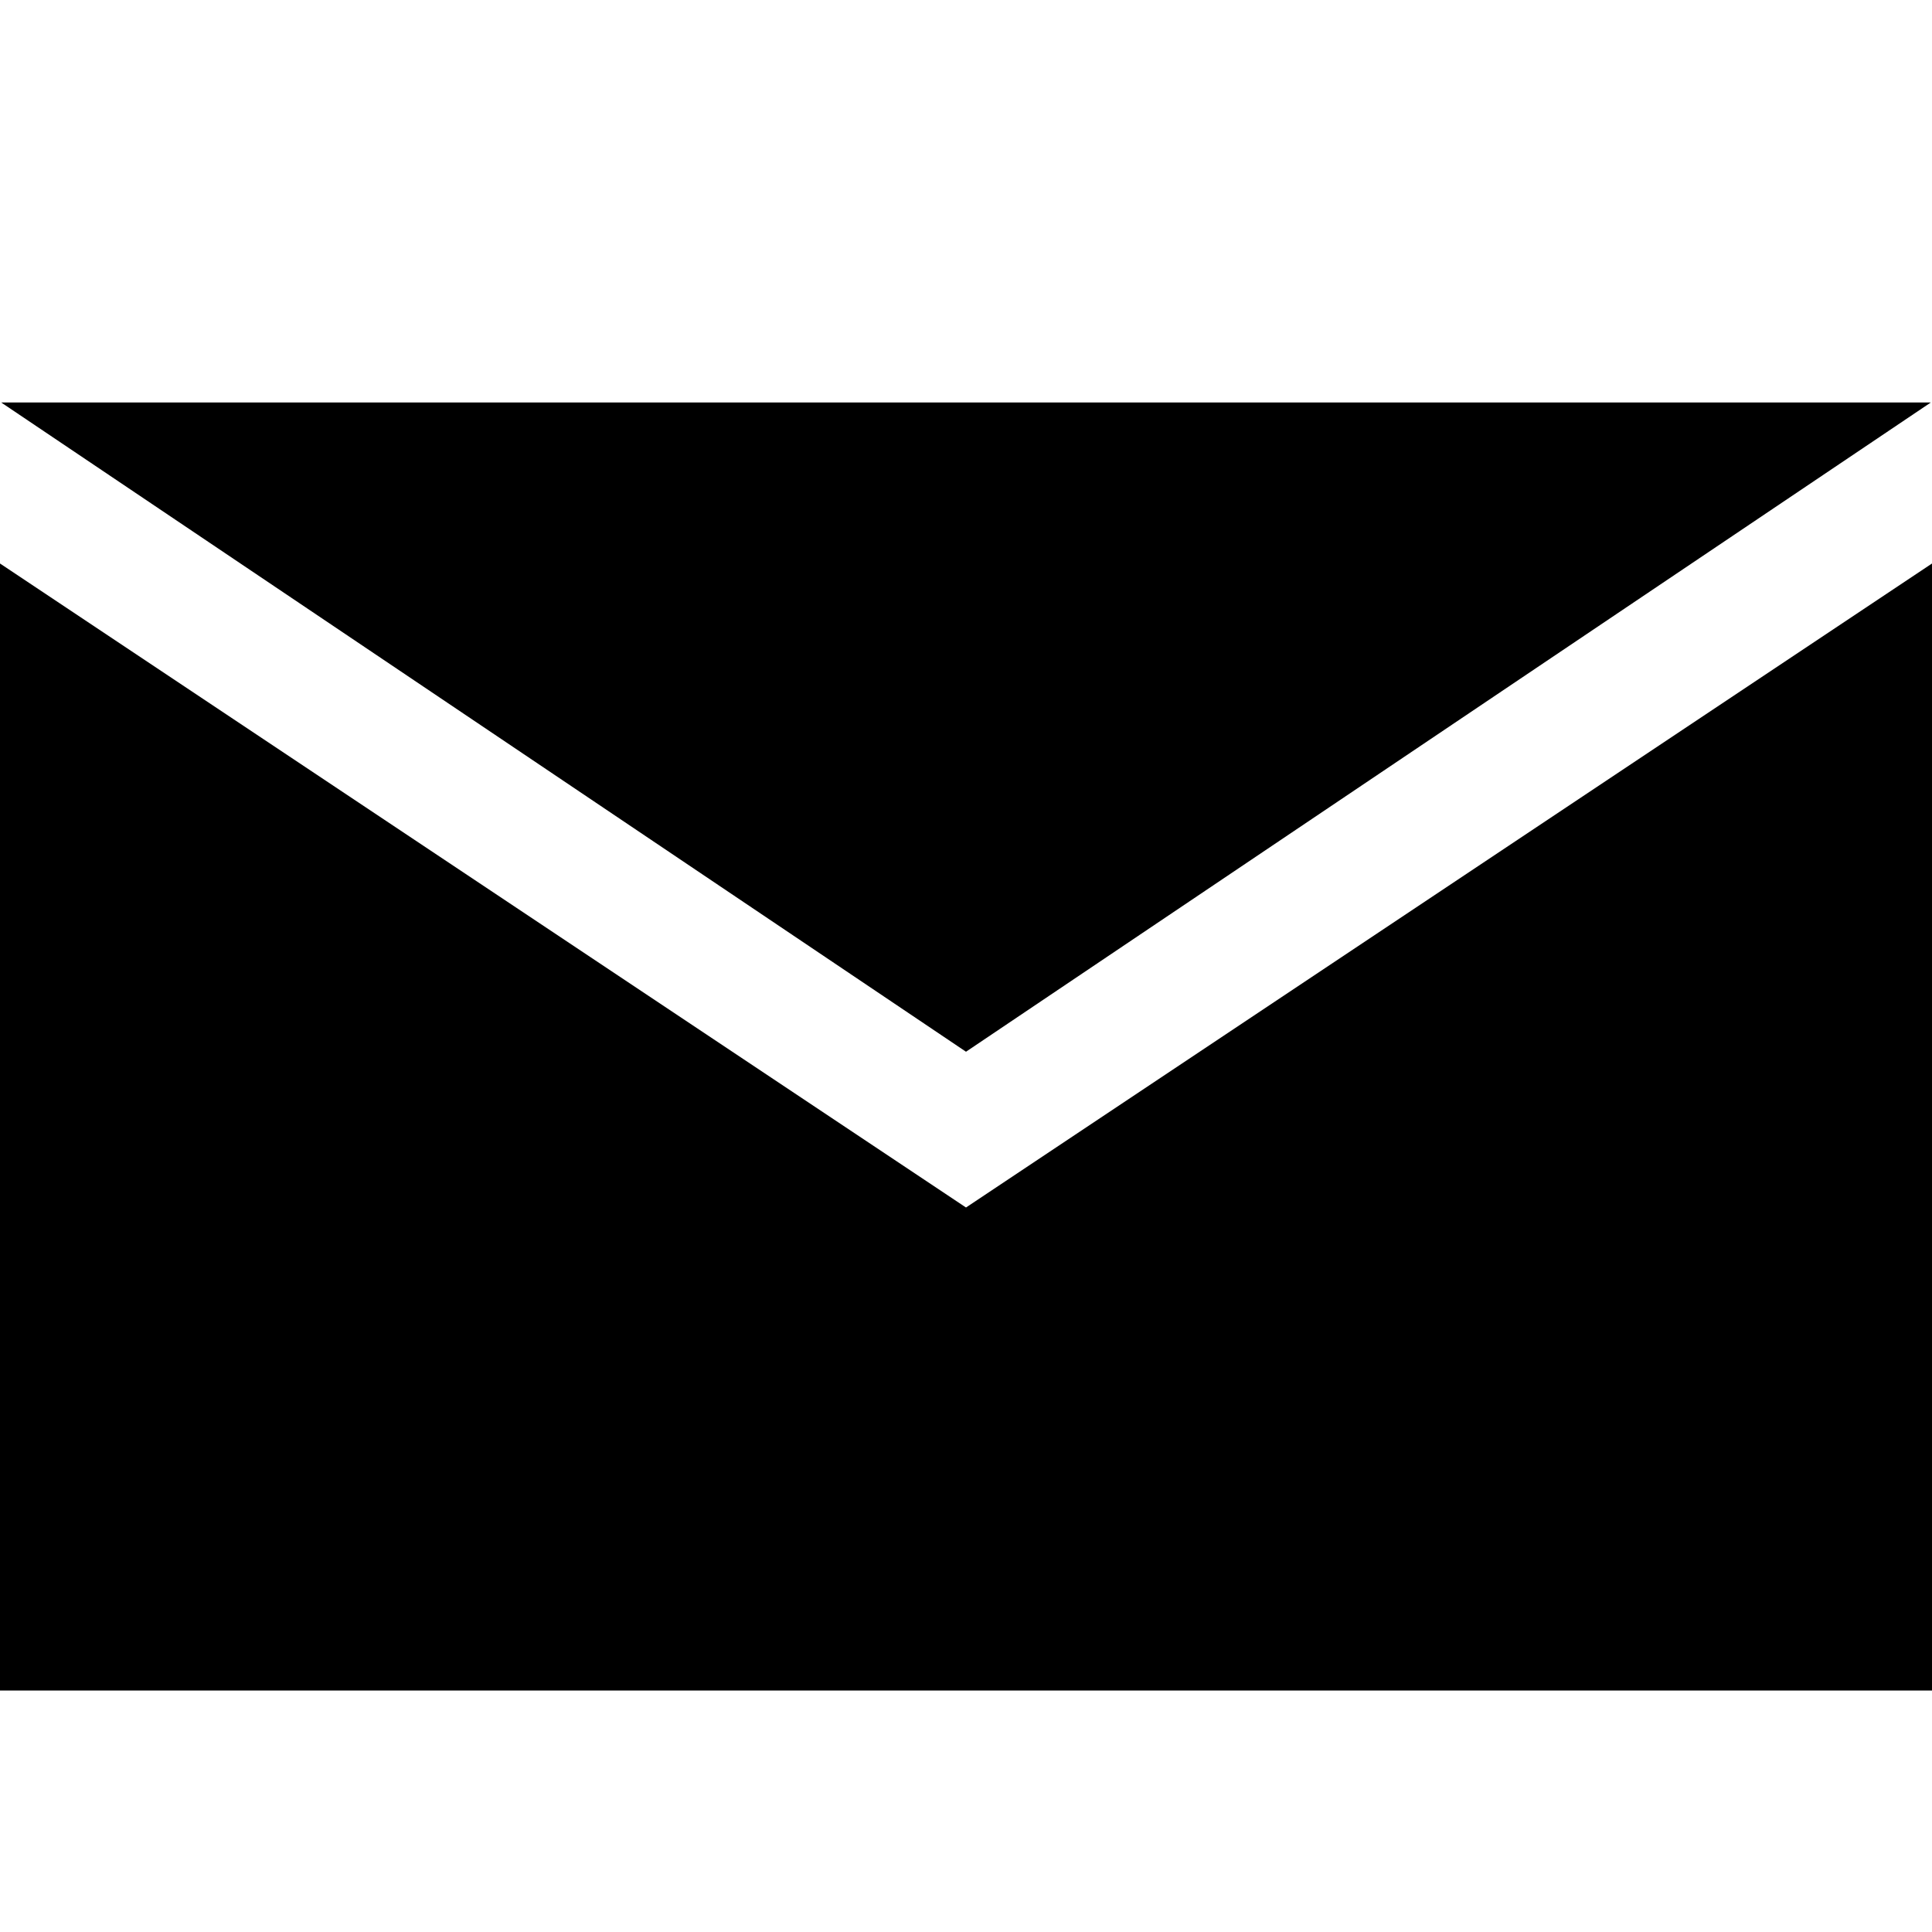 <svg xmlns="http://www.w3.org/2000/svg" width="24" height="24" fill="currentColor" viewBox="0 0 24 24">
  <path d="M12 13.065l-11.985-8.065h23.97l-11.985 8.065zm-12-6.065v14h24v-14l-12 8-12-8z"/>
</svg>